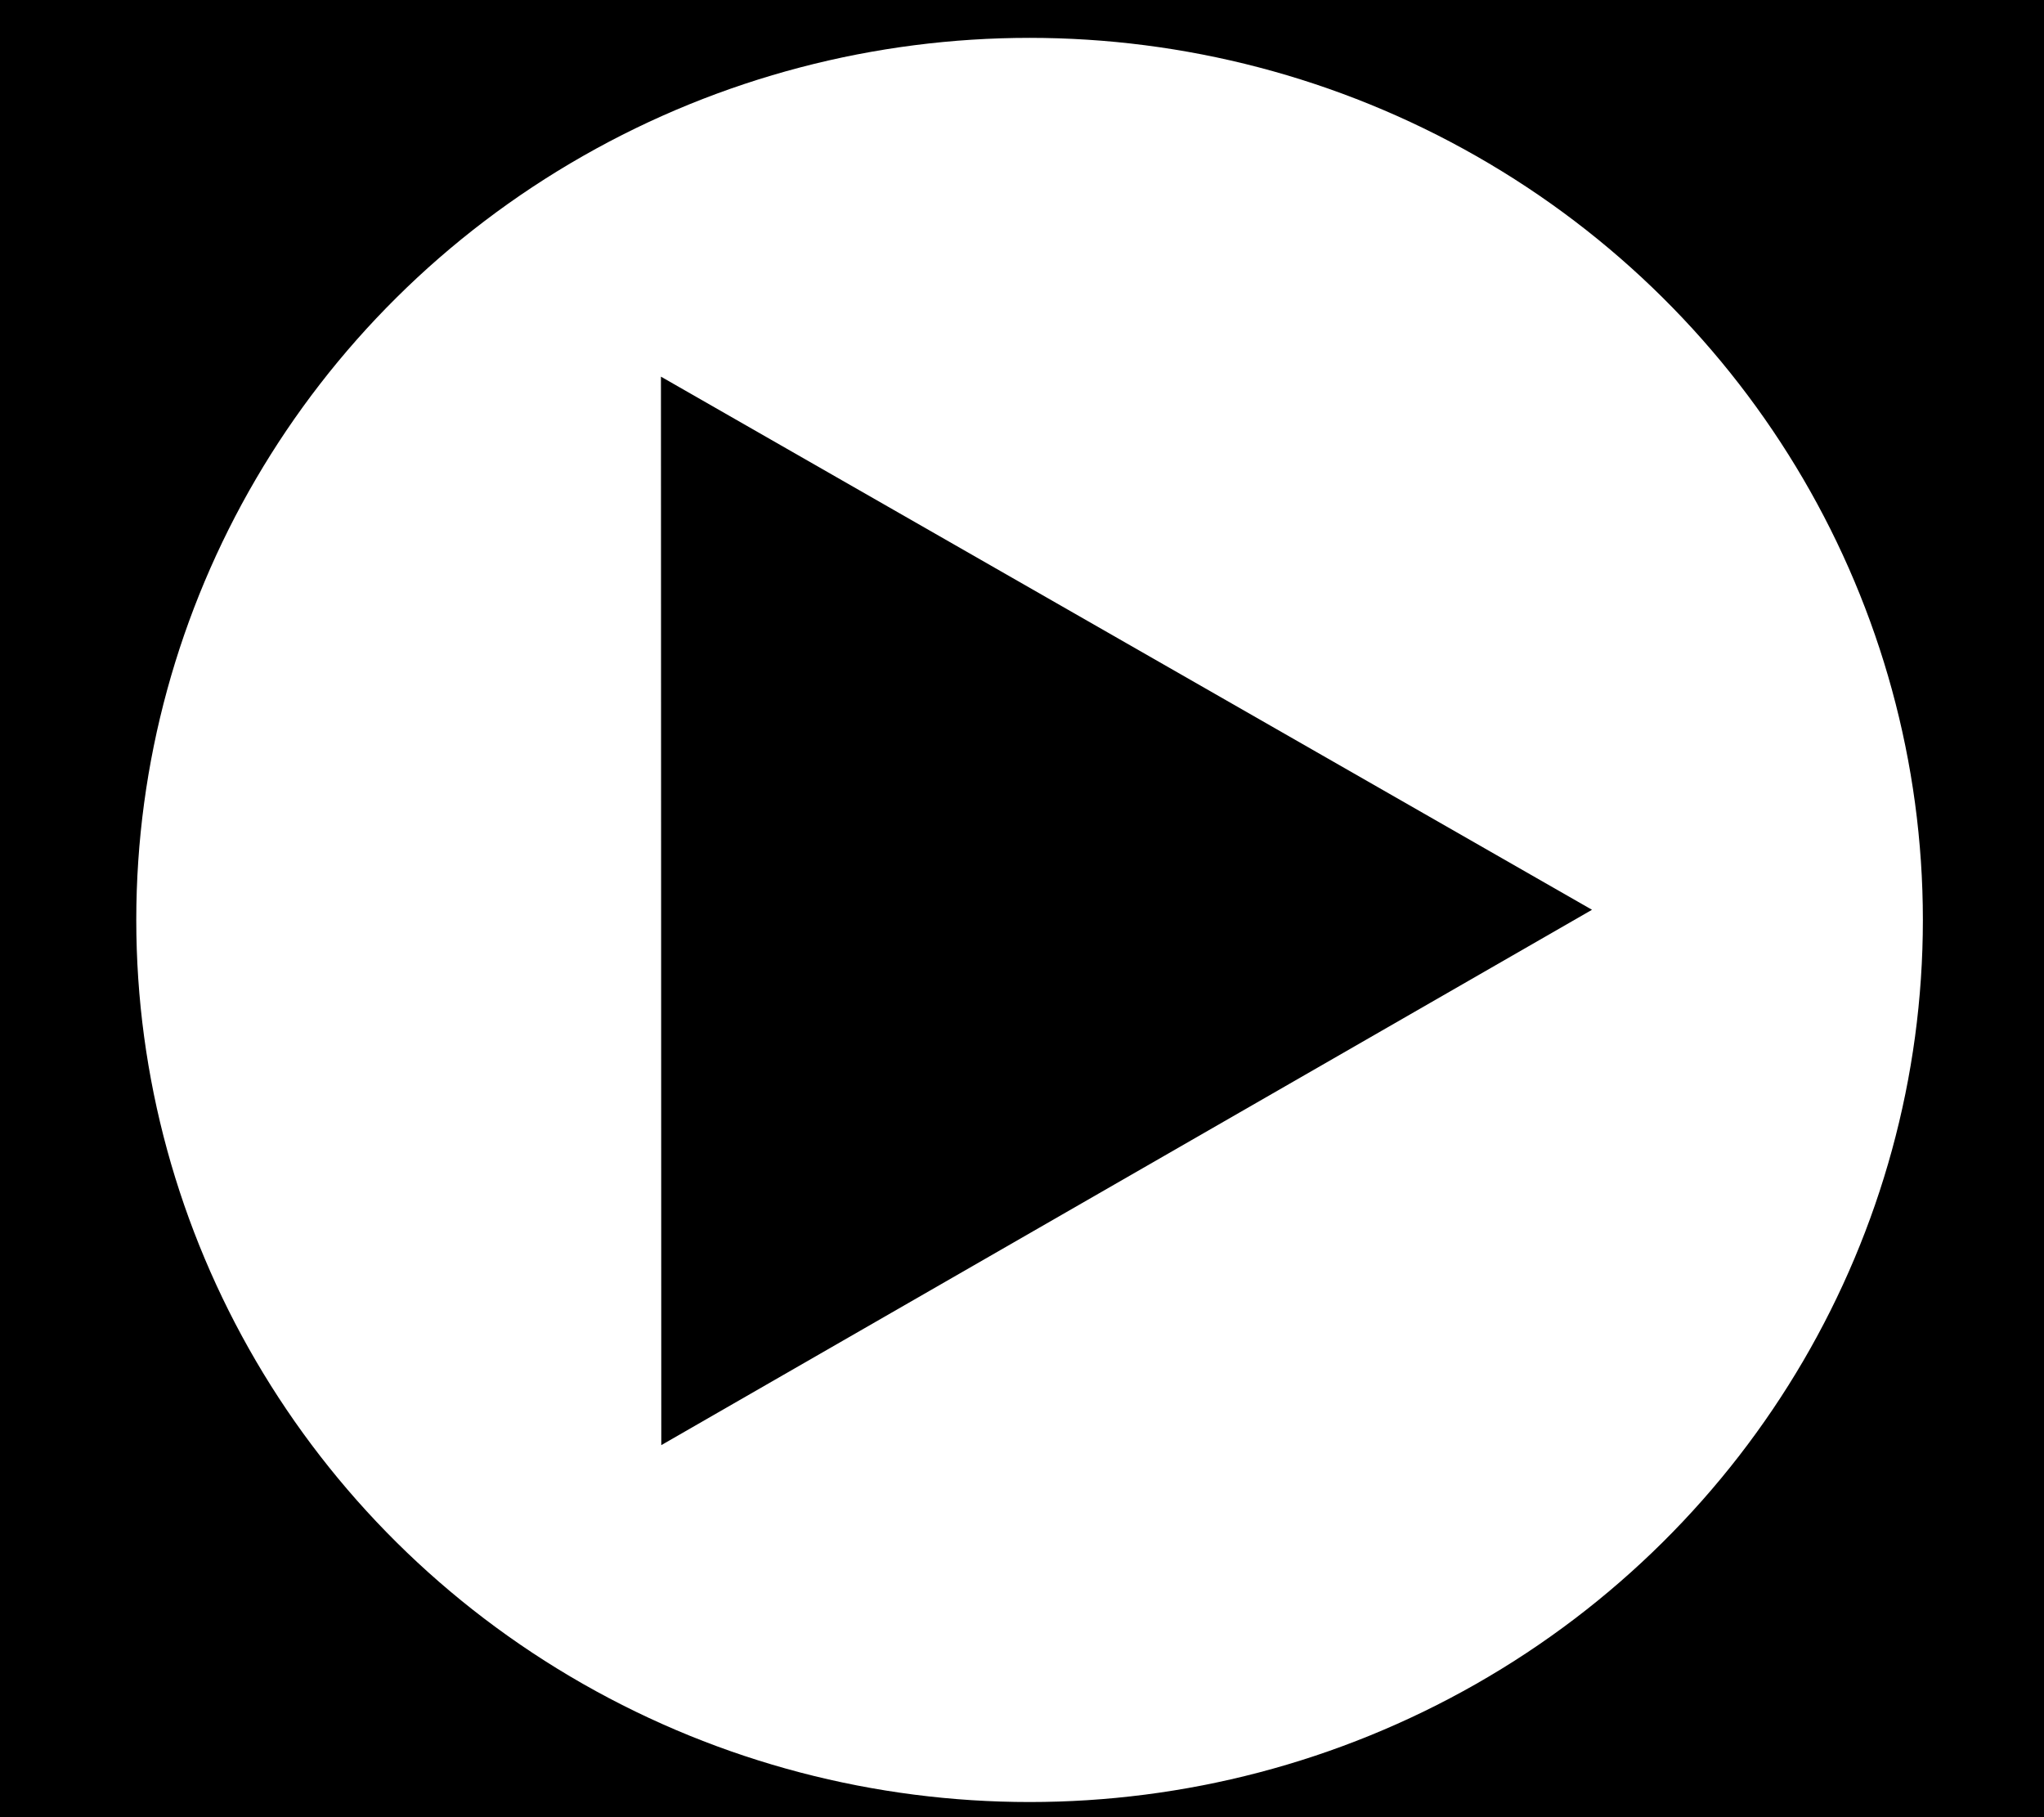 <?xml version="1.0" encoding="UTF-8" standalone="no"?>
<!-- Created with Inkscape (http://www.inkscape.org/) -->

<svg
   xmlns:dc="http://purl.org/dc/elements/1.1/"
   xmlns:cc="http://creativecommons.org/ns#"
   xmlns:rdf="http://www.w3.org/1999/02/22-rdf-syntax-ns#"
   xmlns:svg="http://www.w3.org/2000/svg"
   xmlns="http://www.w3.org/2000/svg"
   xmlns:sodipodi="http://sodipodi.sourceforge.net/DTD/sodipodi-0.dtd"
   xmlns:inkscape="http://www.inkscape.org/namespaces/inkscape"
   width="204.107mm"
   height="181.429mm"
   viewBox="0 0 204.107 181.429"
   version="1.1"
   id="svg8"
   inkscape:version="0.92.4 (5da689c313, 2019-01-14)"
   sodipodi:docname="play.svg">
  <defs
     id="defs2" />
  <sodipodi:namedview
     id="base"
     pagecolor="#ffffff"
     bordercolor="#666666"
     borderopacity="1.0"
     inkscape:pageopacity="0.0"
     inkscape:pageshadow="2"
     inkscape:zoom="0.24748737"
     inkscape:cx="-945.75464"
     inkscape:cy="808.53752"
     inkscape:document-units="mm"
     inkscape:current-layer="layer1"
     showgrid="false"
     inkscape:window-width="1920"
     inkscape:window-height="1017"
     inkscape:window-x="-8"
     inkscape:window-y="-8"
     inkscape:window-maximized="1" />
  <g
     inkscape:label="Layer 1"
     inkscape:groupmode="layer"
     id="layer1"
     transform="translate(-12.095,-91.381)">
    <rect
       style="fill:#000000;fill-opacity:1;stroke:none;stroke-width:0.174"
       id="rect815"
       width="204.107"
       height="181.429"
       x="12.095"
       y="91.381" />
    <ellipse
       style="fill:#ffffff;fill-opacity:1;stroke:none;stroke-width:0.3"
       id="path817"
       cx="114.905"
       cy="183.229"
       rx="89.202"
       ry="88.068" />
    <path
       sodipodi:type="star"
       style="fill:#000000;fill-opacity:1;stroke:none;stroke-width:0.265"
       id="path842"
       sodipodi:sides="3"
       sodipodi:cx="-359.83334"
       sodipodi:cy="142.78574"
       sodipodi:r1="191.68573"
       sodipodi:r2="95.842865"
       sodipodi:arg1="0.14245478"
       sodipodi:arg2="1.1896523"
       inkscape:flatsided="false"
       inkscape:rounded="0"
       inkscape:randomized="0"
       d="m -170.089,170 -154.092,61.751 -154.092,61.751 23.568,-164.323 23.568,-164.323 130.524,102.572 z"
       inkscape:transform-center-x="-8.3041892"
       inkscape:transform-center-y="8.2642668"
       transform="matrix(0.32,-0.046,0.046,0.318,217.675,120.33)" />
  </g>
</svg>
